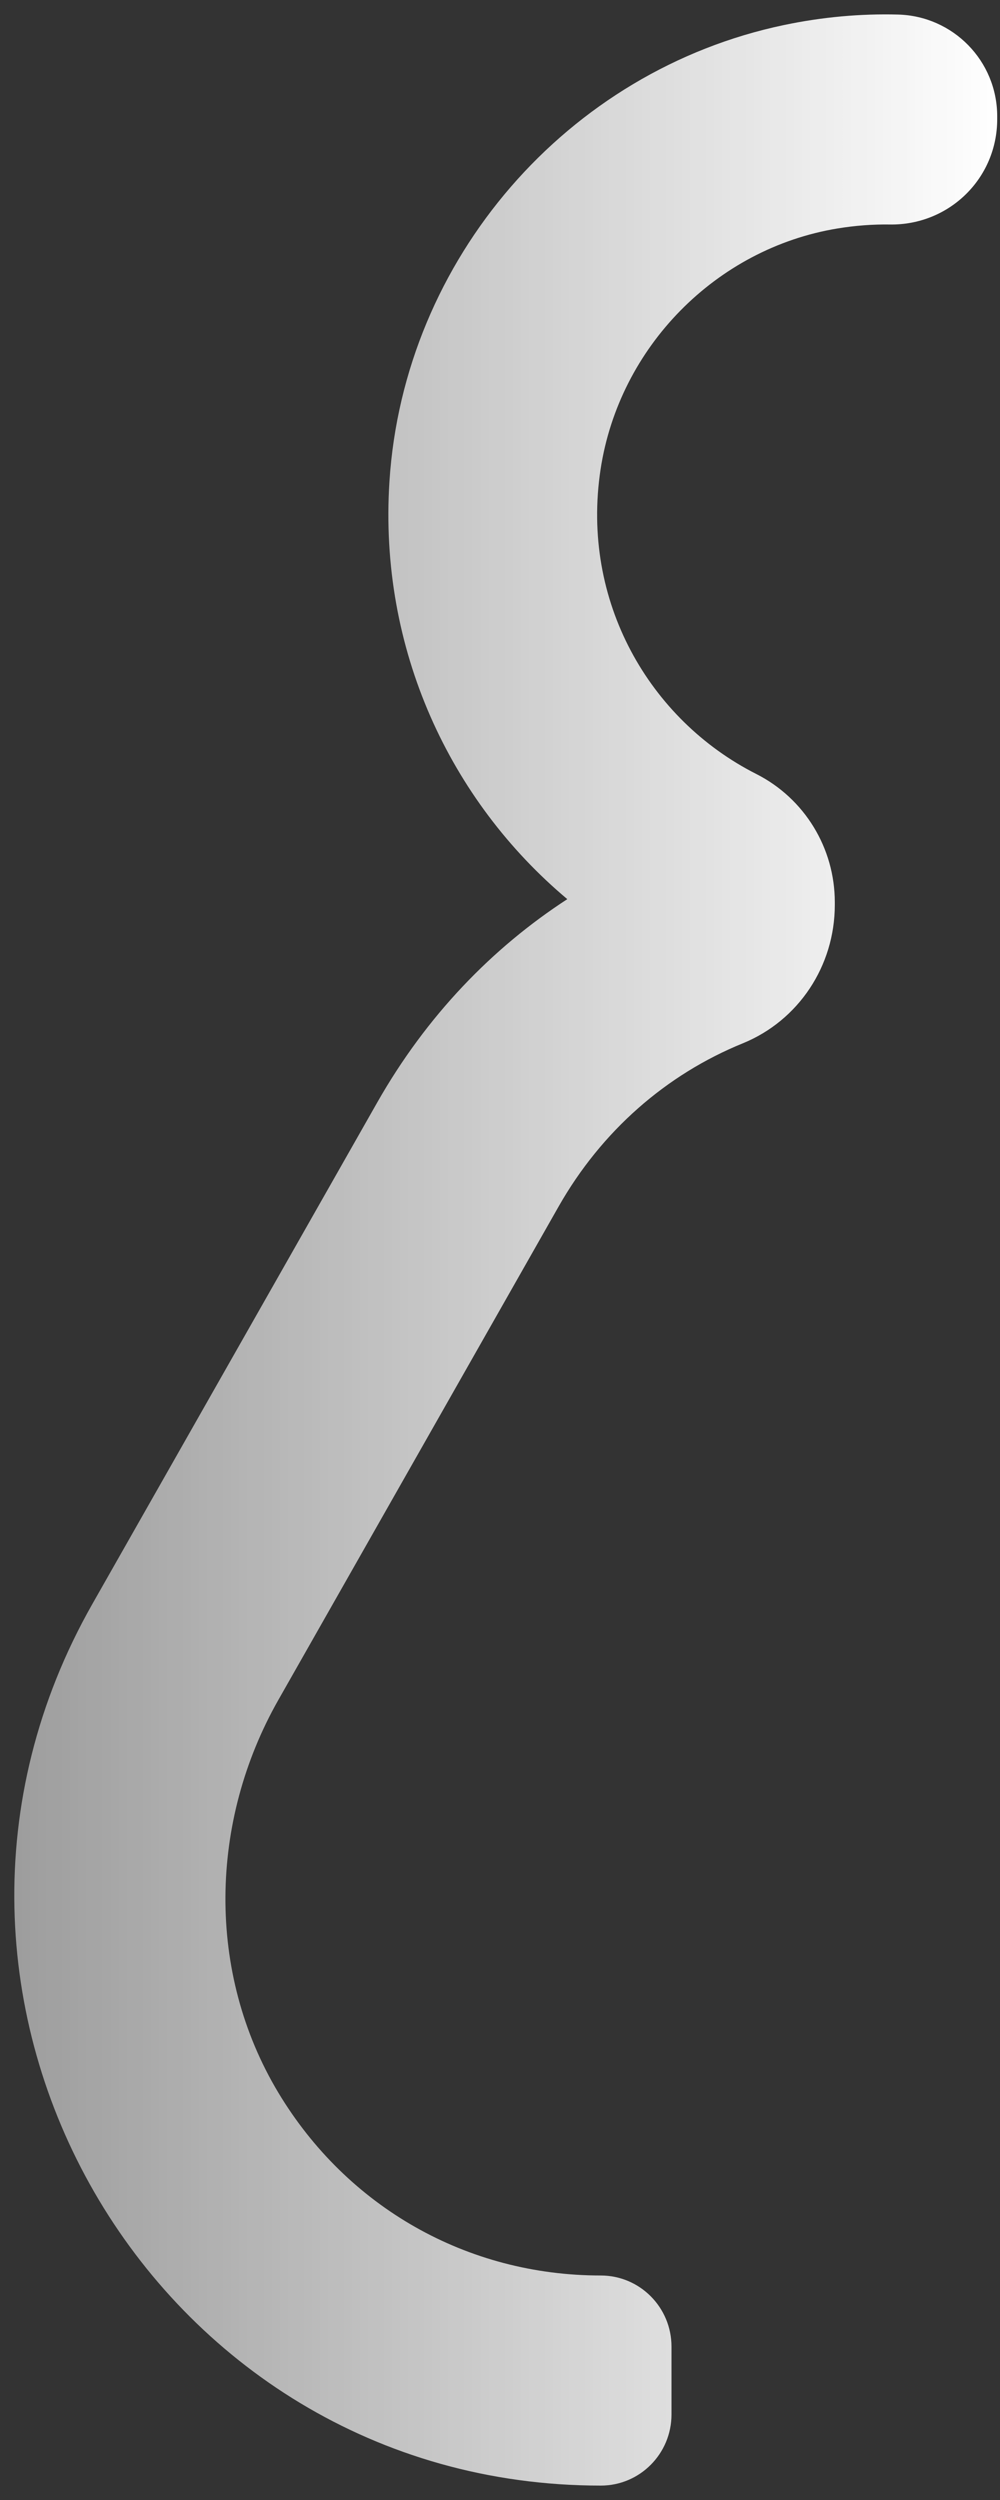﻿<?xml version="1.0" encoding="utf-8"?>
<svg version="1.1" xmlns:xlink="http://www.w3.org/1999/xlink" width="20px" height="50px" xmlns="http://www.w3.org/2000/svg">
  <rect width="100%" height="100%" fill="#333333" stroke="none"/>
  <defs>
    <linearGradient gradientUnits="userSpaceOnUse" x1="-9.455" y1="25.545" x2="19.983" y2="25.545" id="LinearGradient21">
      <stop id="Stop22" stop-color="#ffffff" stop-opacity="0.282" offset="0" />
      <stop id="Stop23" stop-color="#ffffff" offset="1" />
    </linearGradient>
    <pattern id="BGPattern" patternUnits="userSpaceOnUse" alignment="0 0" imageRepeat="None" />
    <mask fill="white" id="Clip24">
      <path d="M 13.43 46.933  C 13.43 46.147  12.797 45.51  12.015 45.51  C 9.343 45.51  6.943 44.145  5.566 41.852  C 4.127 39.453  4.185 36.432  5.567 33.999  L 11.172 24.131  C 12.032 22.617  13.327 21.489  14.857 20.866  C 15.971 20.411  16.696 19.319  16.696 18.099  L 16.696 18.044  C 16.696 16.959  16.089 15.968  15.126 15.48  C 12.991 14.399  11.61 12.025  12.012 9.384  C 12.385 6.94  14.321 4.971  16.746 4.57  C 17.103 4.511  17.455 4.485  17.8 4.49  C 18.975 4.507  19.944 3.575  19.944 2.383  L 19.944 2.327  C 19.944 1.217  19.06 0.318  17.956 0.291  C 17.217 0.272  16.457 0.338  15.683 0.5  C 11.346 1.408  8.076 5.18  7.789 9.627  C 7.572 12.985  9.003 16.016  11.346 17.983  C 9.847 18.957  8.532 20.312  7.546 22.047  L 1.846 32.082  C -2.615 39.937  3.023 49.712  12.015 49.712  C 12.797 49.712  13.43 49.075  13.43 48.289  L 13.43 46.933  Z " fill-rule="evenodd" />
    </mask>
  </defs>
  <g transform="matrix(1 0 0 1 -130 -238 )">
    <path d="M 13.43 46.933  C 13.43 46.147  12.797 45.51  12.015 45.51  C 9.343 45.51  6.943 44.145  5.566 41.852  C 4.127 39.453  4.185 36.432  5.567 33.999  L 11.172 24.131  C 12.032 22.617  13.327 21.489  14.857 20.866  C 15.971 20.411  16.696 19.319  16.696 18.099  L 16.696 18.044  C 16.696 16.959  16.089 15.968  15.126 15.48  C 12.991 14.399  11.61 12.025  12.012 9.384  C 12.385 6.94  14.321 4.971  16.746 4.57  C 17.103 4.511  17.455 4.485  17.8 4.49  C 18.975 4.507  19.944 3.575  19.944 2.383  L 19.944 2.327  C 19.944 1.217  19.06 0.318  17.956 0.291  C 17.217 0.272  16.457 0.338  15.683 0.5  C 11.346 1.408  8.076 5.18  7.789 9.627  C 7.572 12.985  9.003 16.016  11.346 17.983  C 9.847 18.957  8.532 20.312  7.546 22.047  L 1.846 32.082  C -2.615 39.937  3.023 49.712  12.015 49.712  C 12.797 49.712  13.43 49.075  13.43 48.289  L 13.43 46.933  Z " fill-rule="nonzero" fill="url(#LinearGradient21)" stroke="none" transform="matrix(1 0 0 1 130 238 )" class="fill" />
    <path d="M 13.43 46.933  C 13.43 46.147  12.797 45.51  12.015 45.51  C 9.343 45.51  6.943 44.145  5.566 41.852  C 4.127 39.453  4.185 36.432  5.567 33.999  L 11.172 24.131  C 12.032 22.617  13.327 21.489  14.857 20.866  C 15.971 20.411  16.696 19.319  16.696 18.099  L 16.696 18.044  C 16.696 16.959  16.089 15.968  15.126 15.48  C 12.991 14.399  11.61 12.025  12.012 9.384  C 12.385 6.94  14.321 4.971  16.746 4.57  C 17.103 4.511  17.455 4.485  17.8 4.49  C 18.975 4.507  19.944 3.575  19.944 2.383  L 19.944 2.327  C 19.944 1.217  19.06 0.318  17.956 0.291  C 17.217 0.272  16.457 0.338  15.683 0.5  C 11.346 1.408  8.076 5.18  7.789 9.627  C 7.572 12.985  9.003 16.016  11.346 17.983  C 9.847 18.957  8.532 20.312  7.546 22.047  L 1.846 32.082  C -2.615 39.937  3.023 49.712  12.015 49.712  C 12.797 49.712  13.43 49.075  13.43 48.289  L 13.43 46.933  Z " stroke-width="0" stroke-dasharray="0" stroke="rgba(255, 255, 255, 0)" fill="none" transform="matrix(1 0 0 1 130 238 )" class="stroke" mask="url(#Clip24)" />
  </g>
</svg>